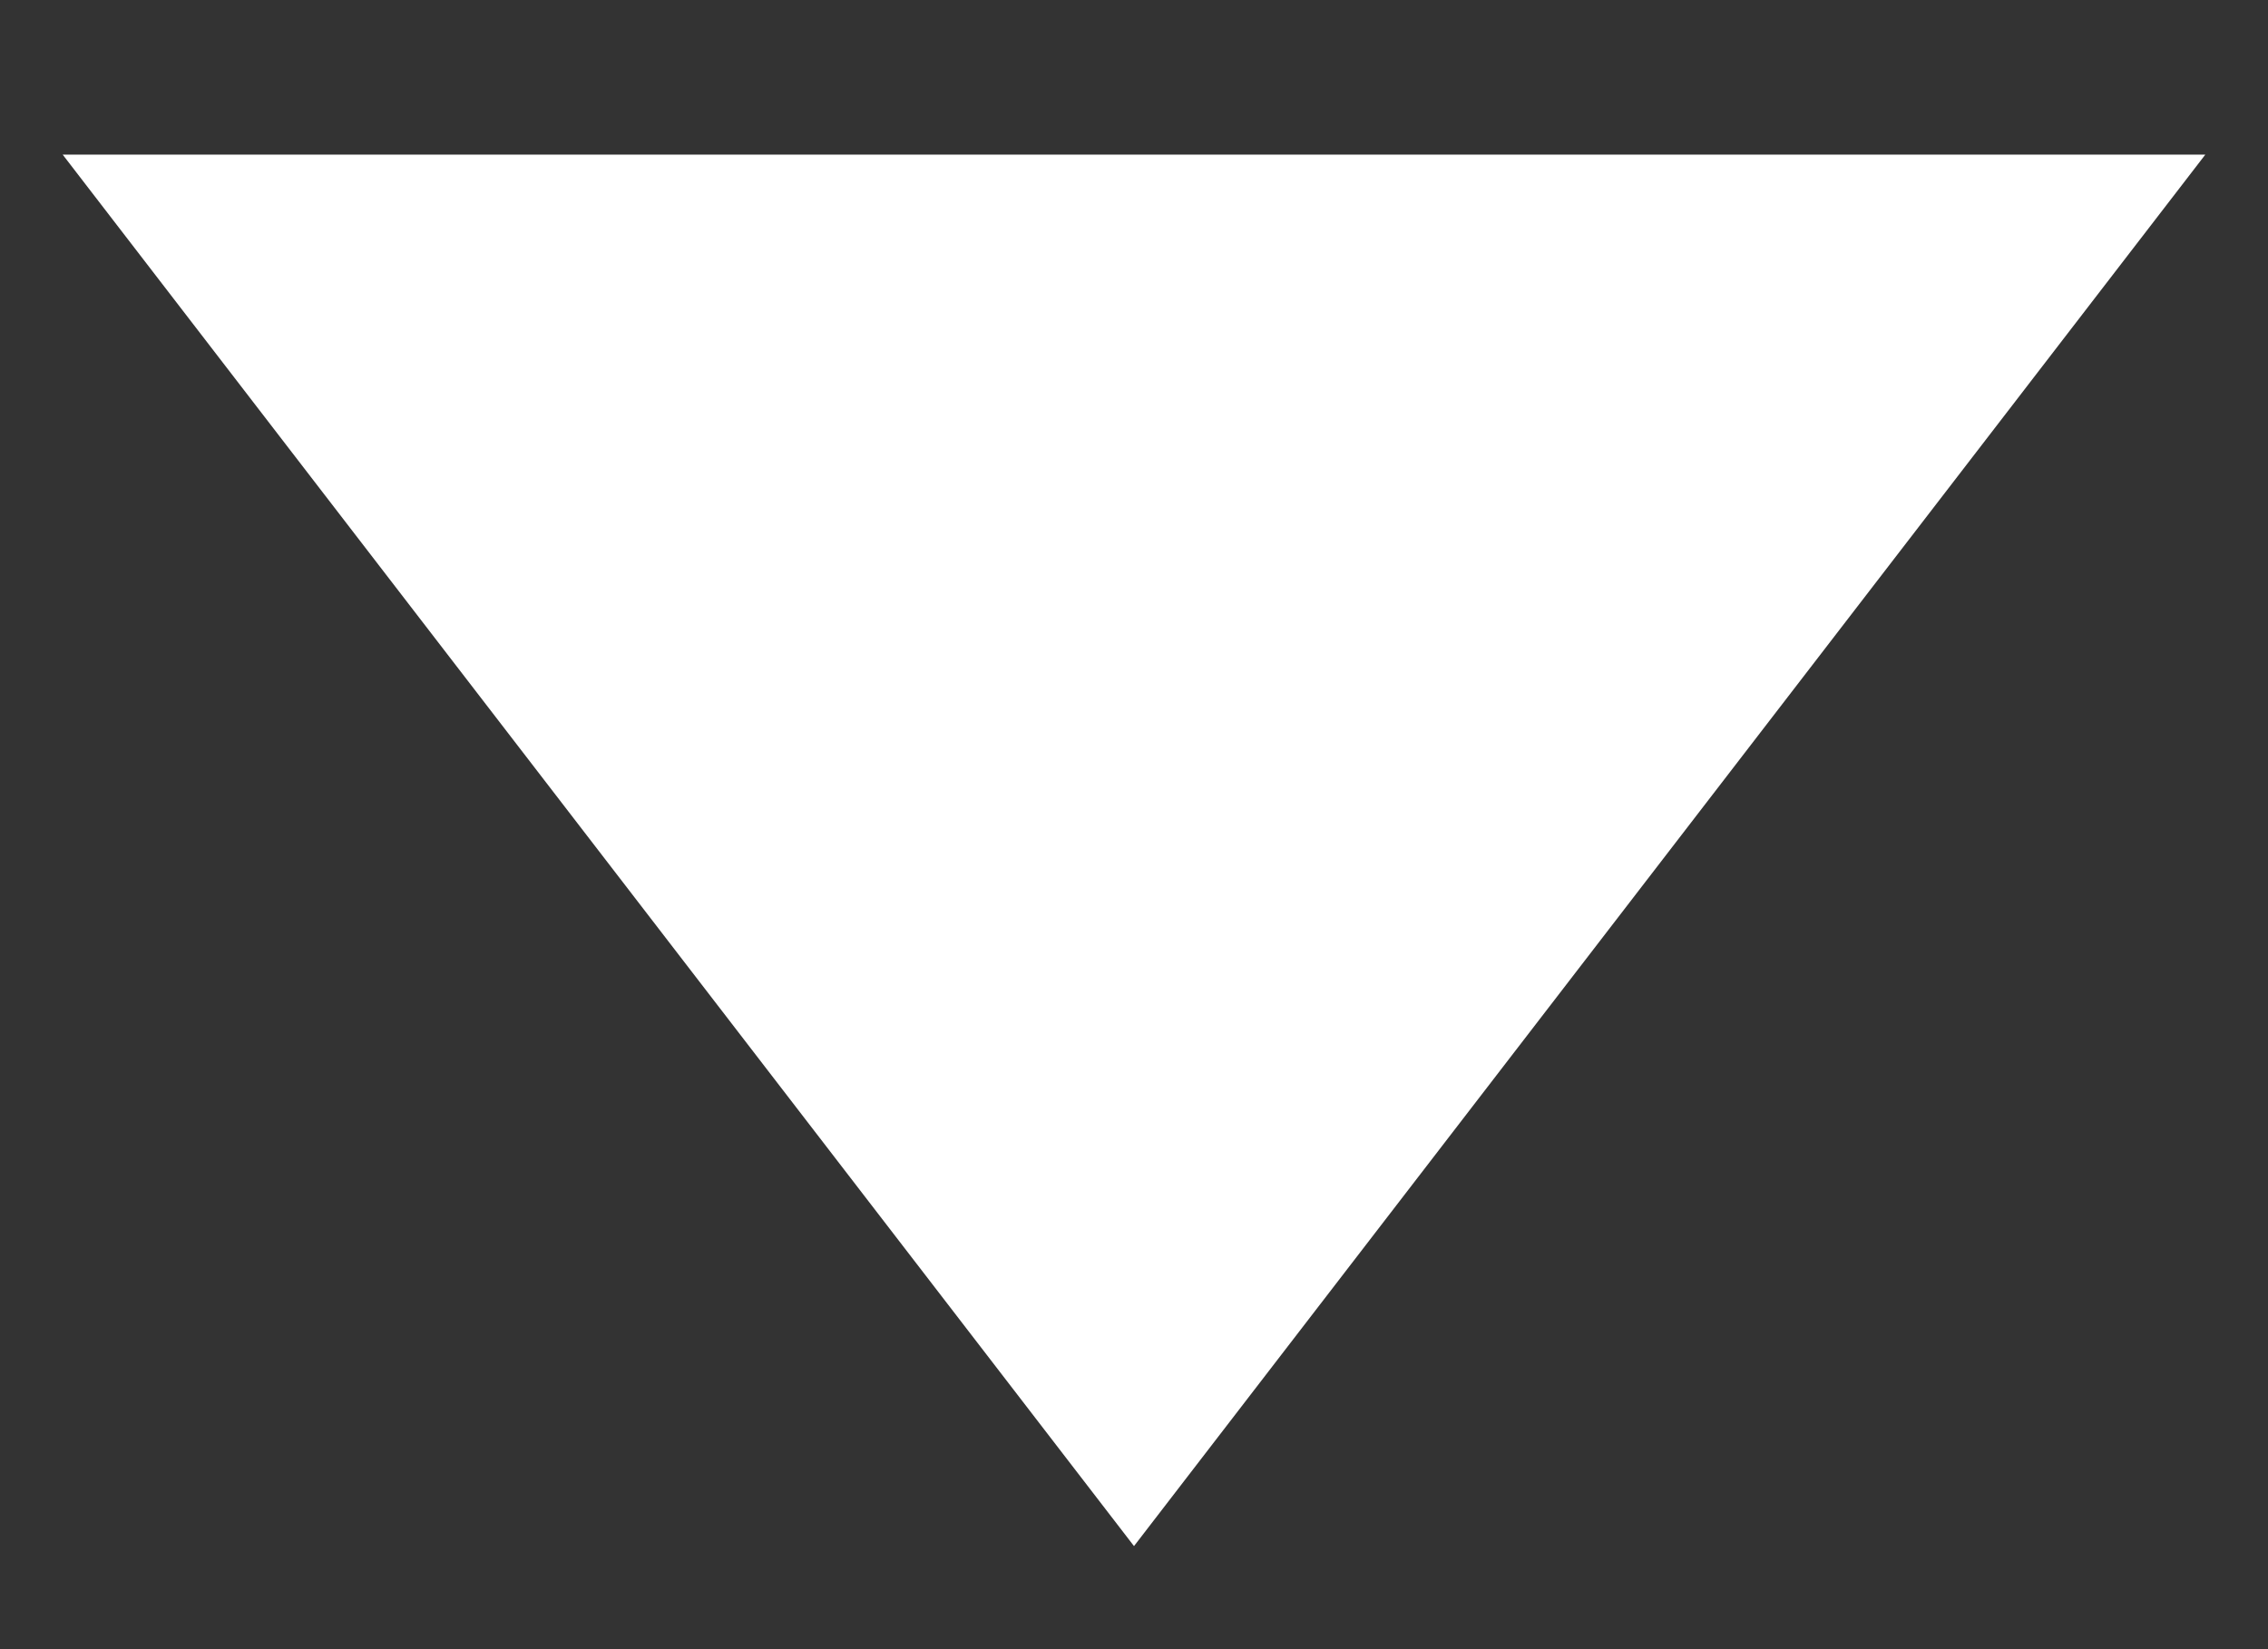 <svg width="11" height="8" viewBox="0 0 11 8" fill="none" xmlns="http://www.w3.org/2000/svg">
<rect x="0" y="0" width="11" height="8" fill="#333333" stroke="none"/>
<path d="M5.5 7.5L0.304 0.75L10.696 0.75L5.5 7.5Z" fill="white"/>
</svg>
